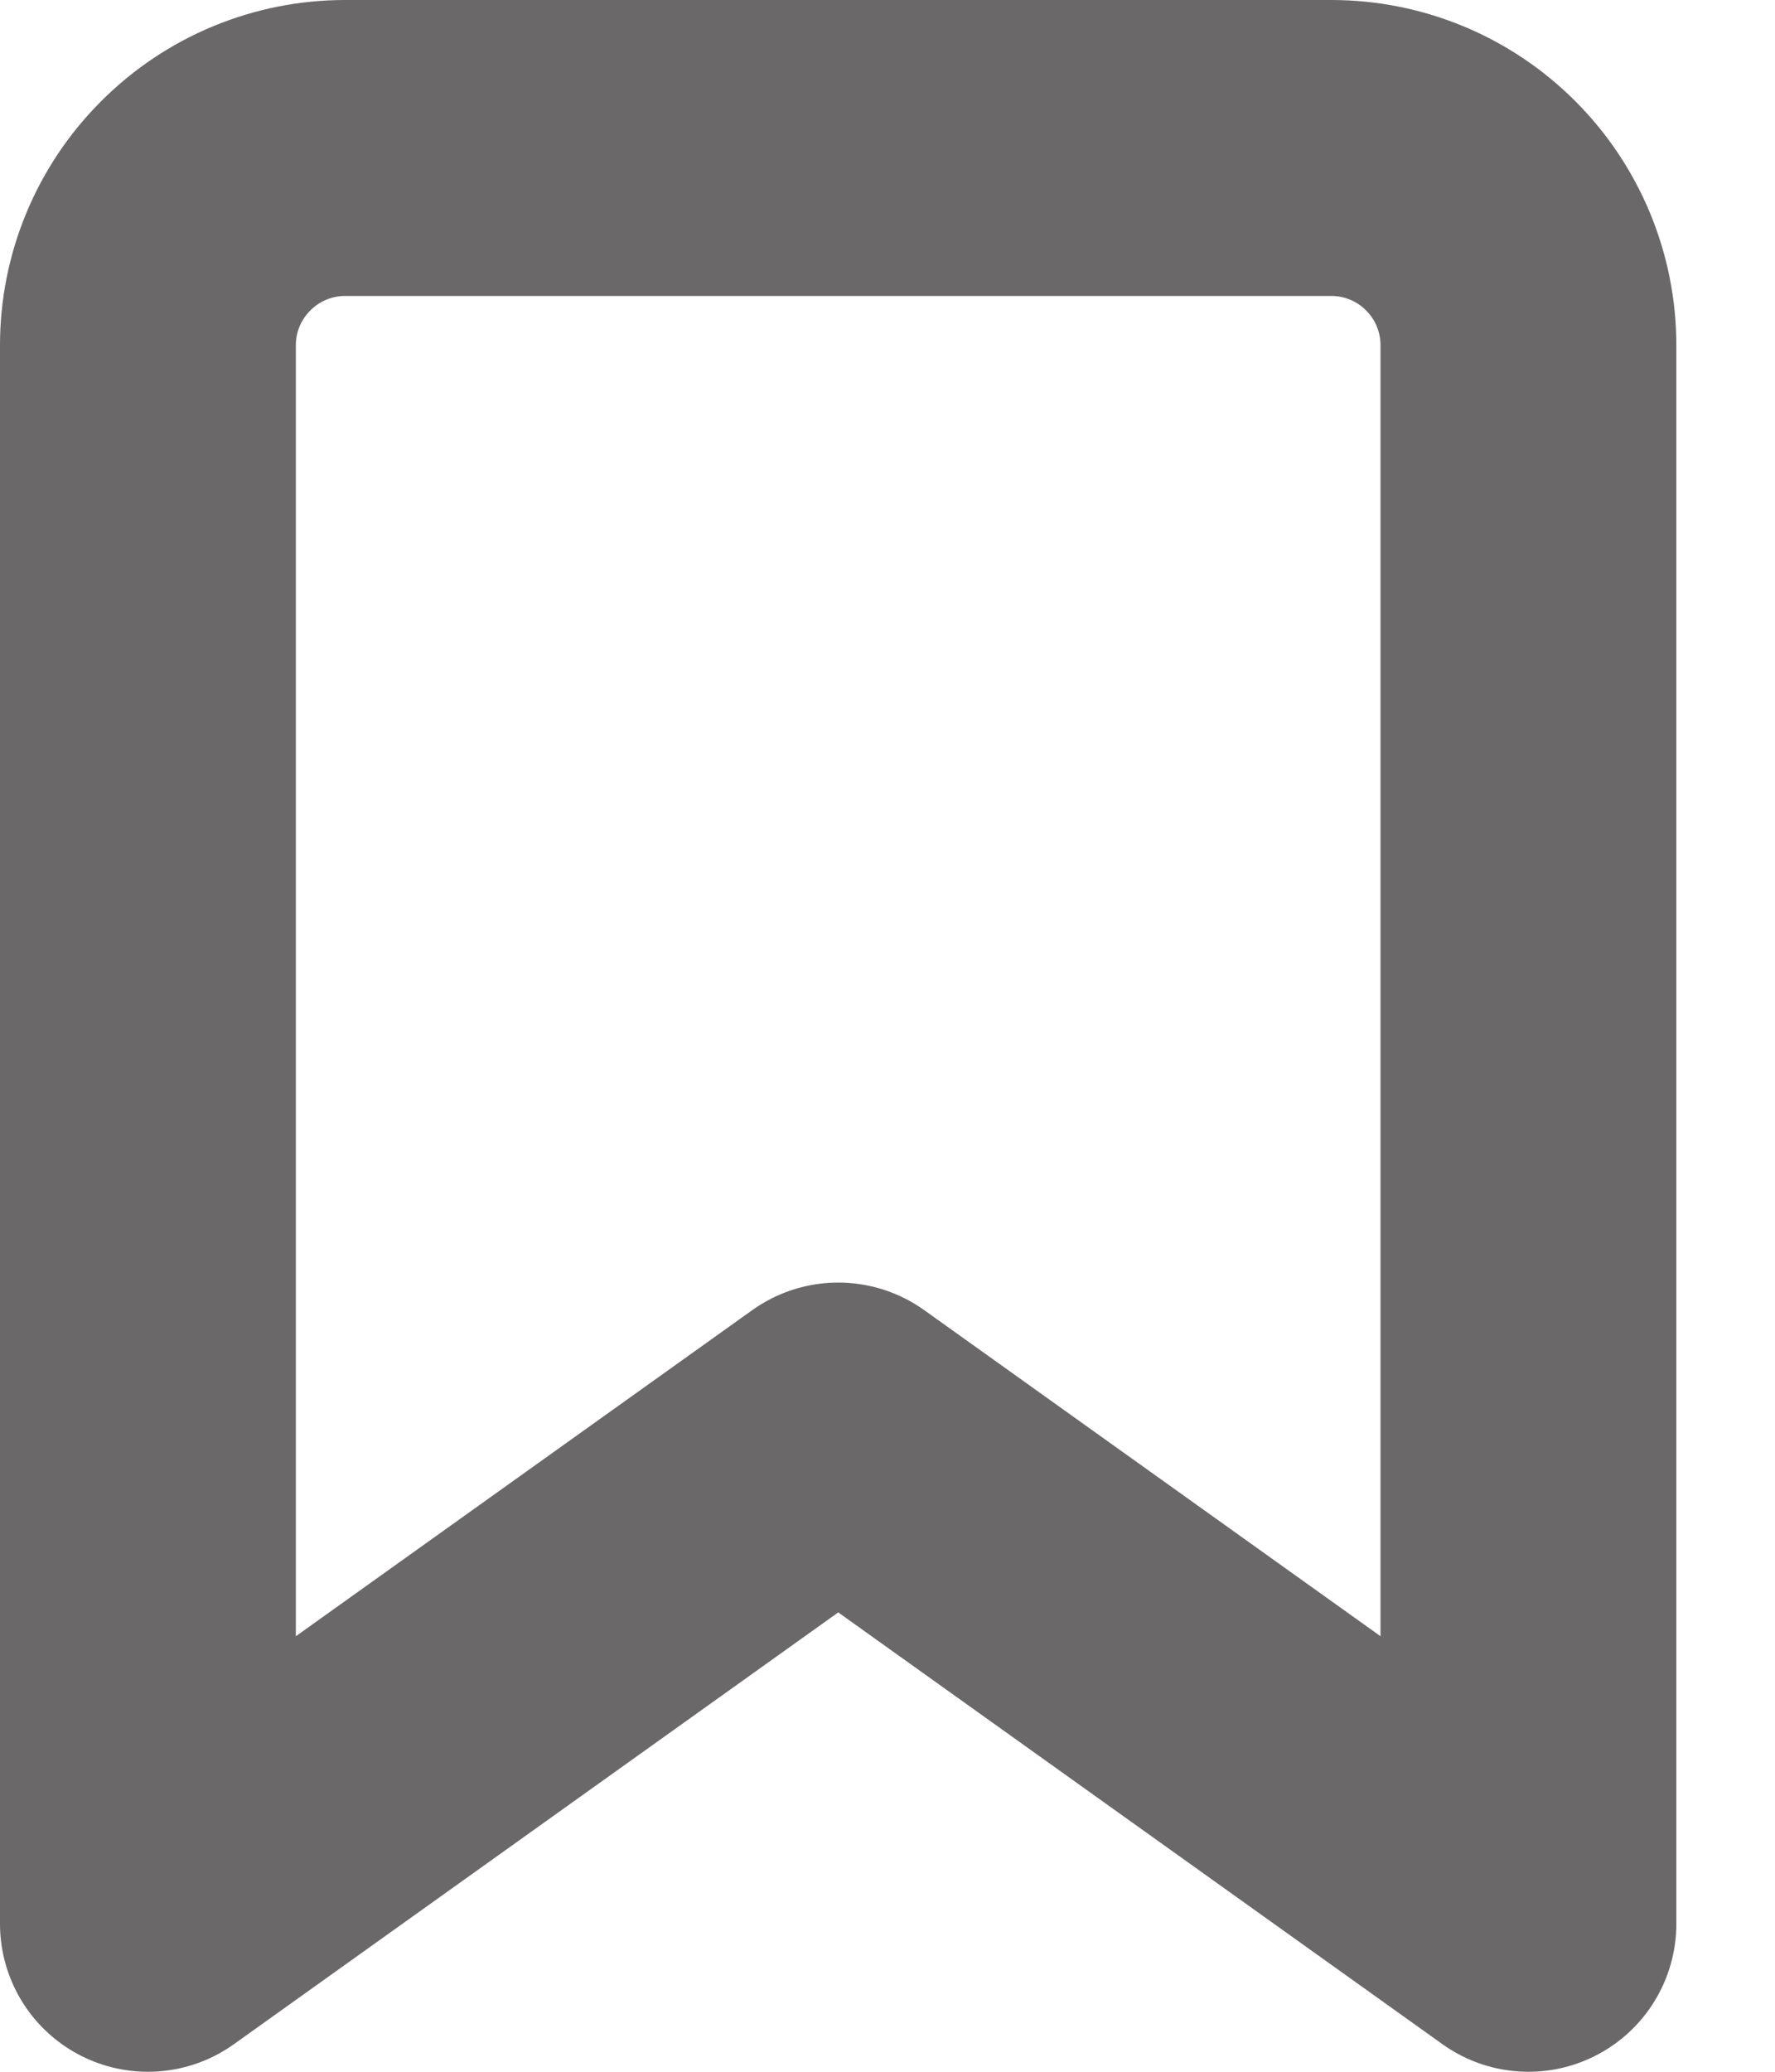 <?xml version="1.0" encoding="UTF-8" standalone="no"?><svg width='12' height='14' viewBox='0 0 12 14' fill='none' xmlns='http://www.w3.org/2000/svg'>
<path d='M10.333 13L5.667 9.667L1 13V2.333C1 1.98 1.14 1.641 1.391 1.391C1.641 1.14 1.98 1 2.333 1H9C9.354 1 9.693 1.14 9.943 1.391C10.193 1.641 10.333 1.98 10.333 2.333V13Z' stroke='#6A6868' stroke-width='2' stroke-linecap='round' stroke-linejoin='round'/>
</svg>

